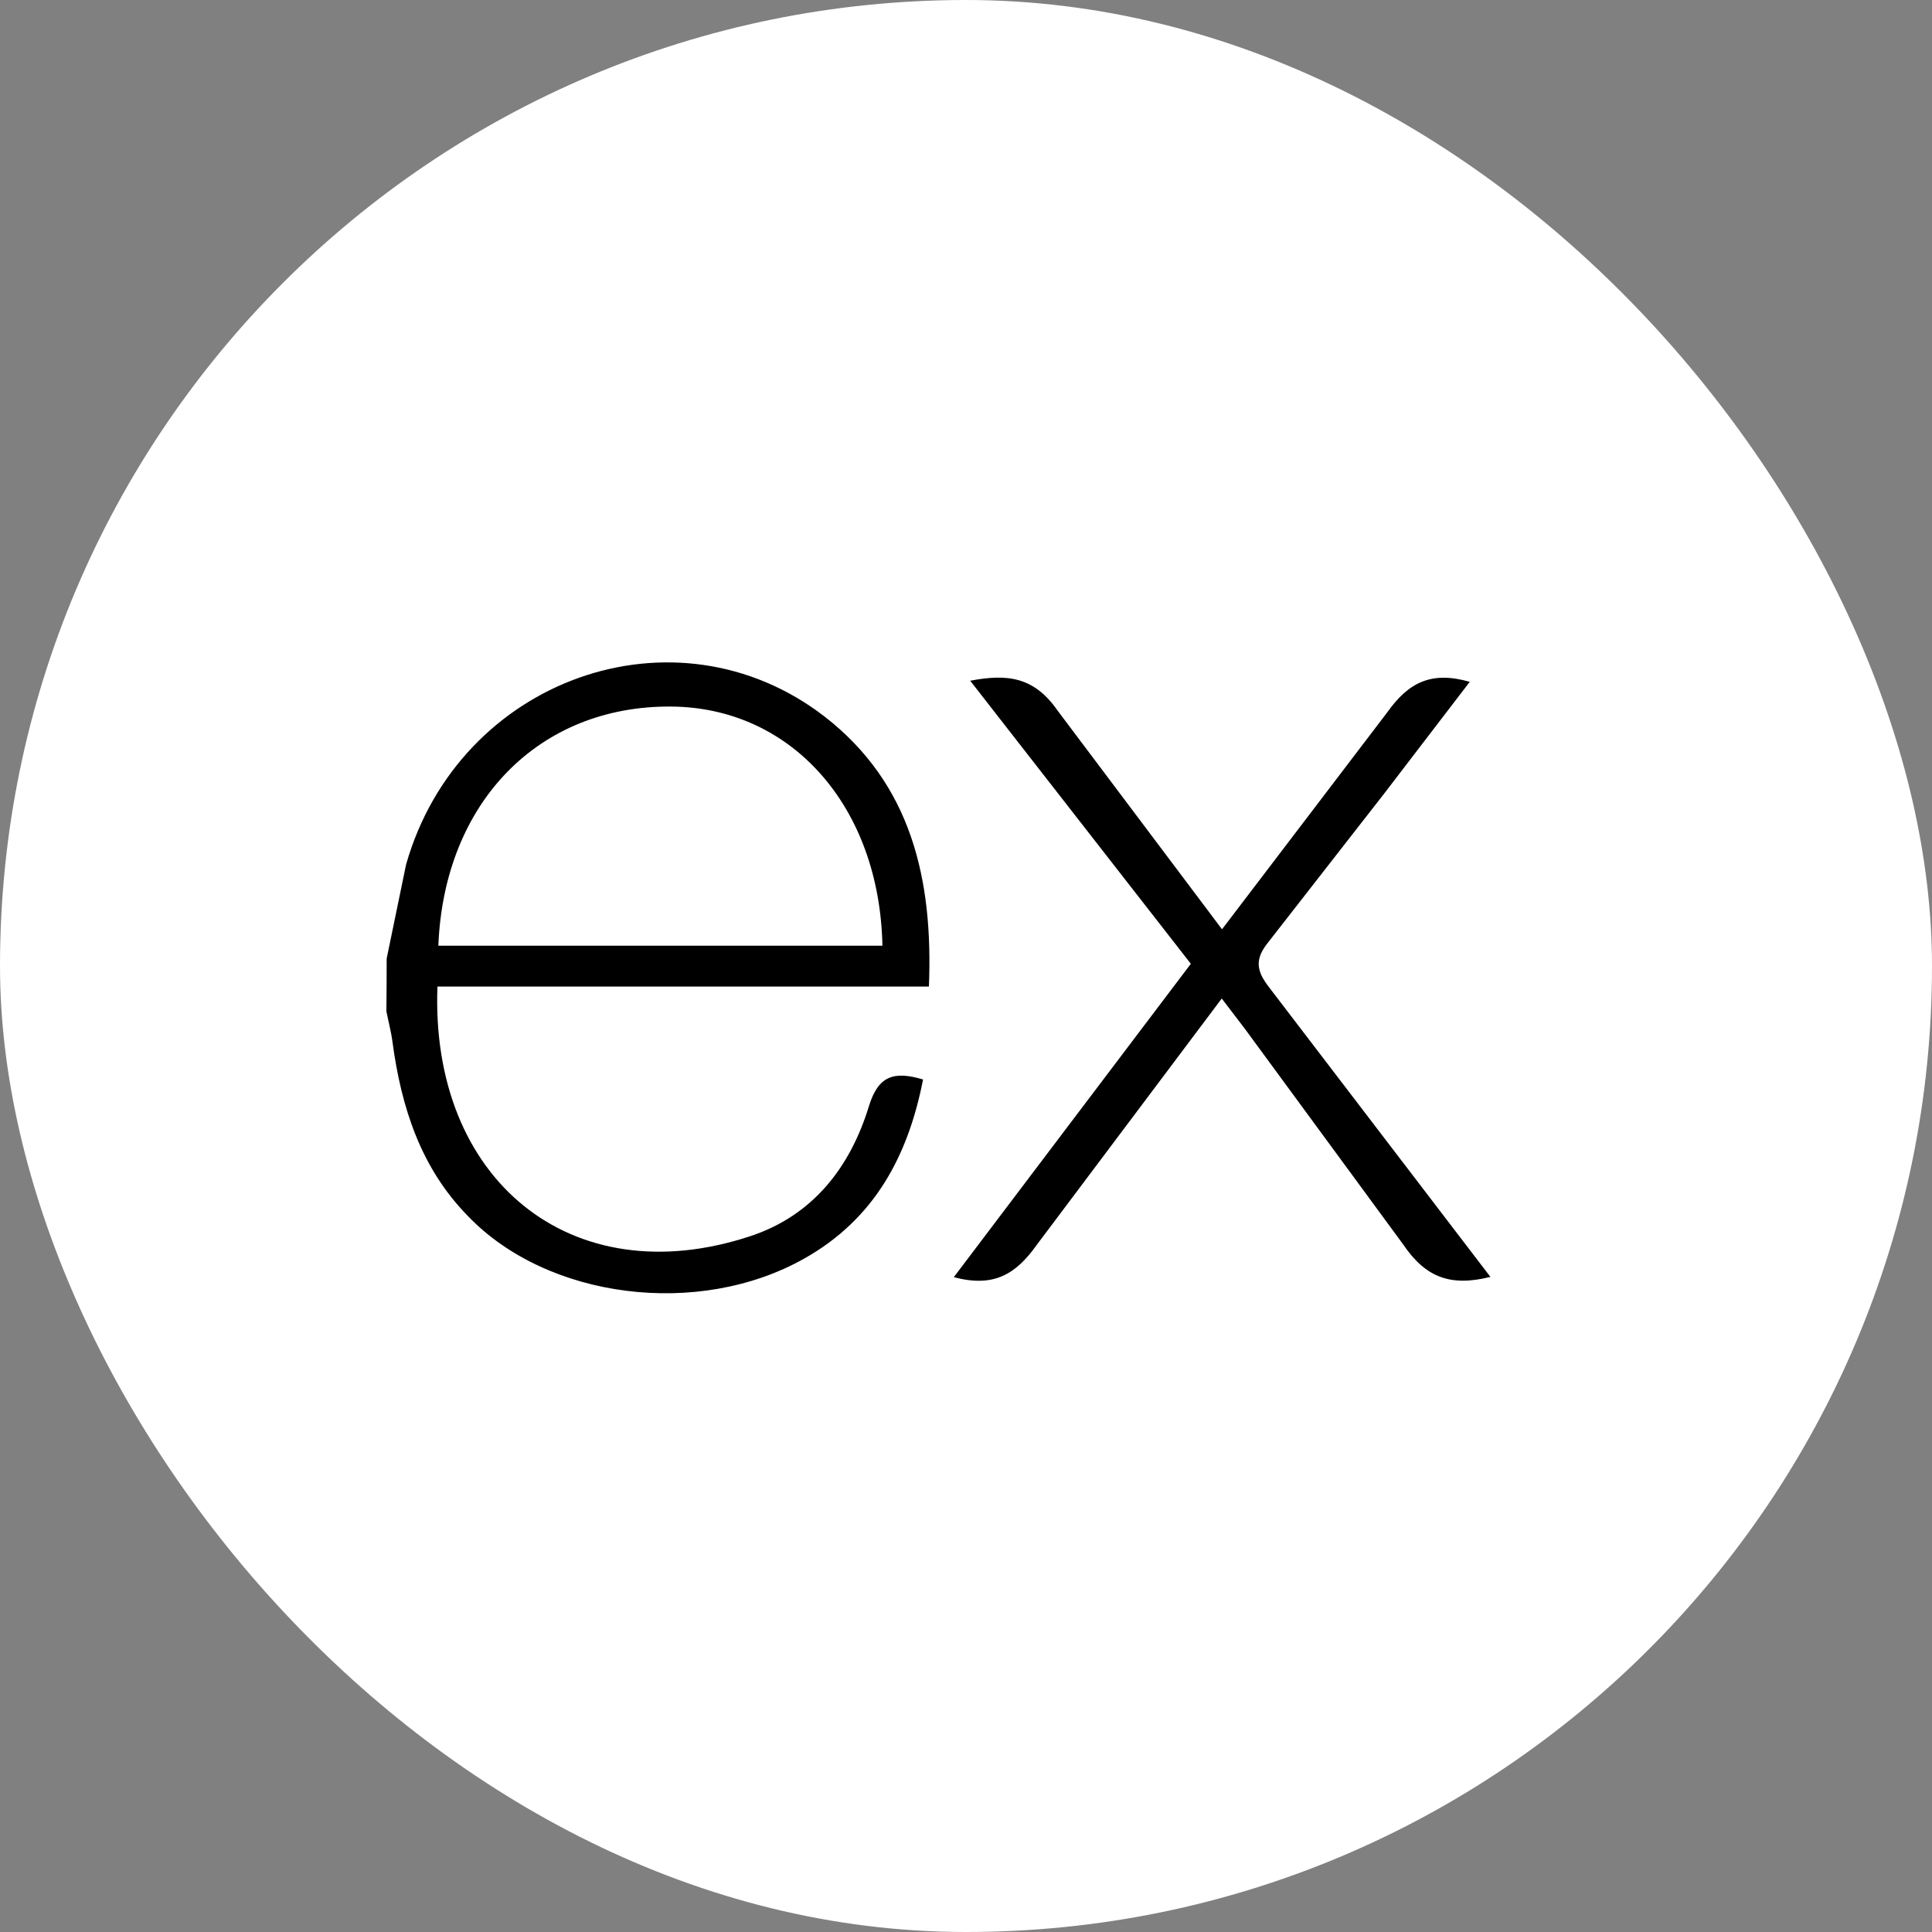 <svg width="35" height="35" viewBox="0 0 35 35" fill="none" xmlns="http://www.w3.org/2000/svg">
<rect x="0" y="0" width="35" height="35" fill="#808080" stroke="none"/>
<rect width="35" height="35" rx="17.5" fill="white"/>
<path d="M27 23.132C26.273 23.314 25.823 23.14 25.419 22.543L22.547 18.631L22.133 18.089L18.779 22.556C18.396 23.094 17.994 23.327 17.279 23.137L21.573 17.46L17.576 12.332C18.263 12.201 18.738 12.268 19.16 12.874L22.138 16.835L25.138 12.896C25.522 12.358 25.936 12.154 26.626 12.352L25.076 14.376L22.976 17.069C22.726 17.377 22.76 17.588 22.99 17.885L27 23.132ZM7.005 17.365L7.356 15.664C8.312 12.297 12.231 10.897 14.934 12.978C16.513 14.202 16.906 15.933 16.828 17.872H7.925C7.791 21.362 10.342 23.469 13.594 22.394C14.734 22.017 15.406 21.137 15.742 20.037C15.913 19.485 16.195 19.399 16.722 19.556C16.453 20.933 15.847 22.083 14.566 22.802C12.651 23.88 9.919 23.531 8.481 22.034C7.625 21.165 7.271 20.065 7.112 18.888C7.087 18.693 7.037 18.508 7 18.322C7.003 18.003 7.005 17.685 7.005 17.366V17.365ZM7.941 17.132H15.986C15.934 14.608 14.338 12.815 12.158 12.8C9.764 12.781 8.045 14.531 7.941 17.132H7.941Z" fill="black"/>
</svg>
